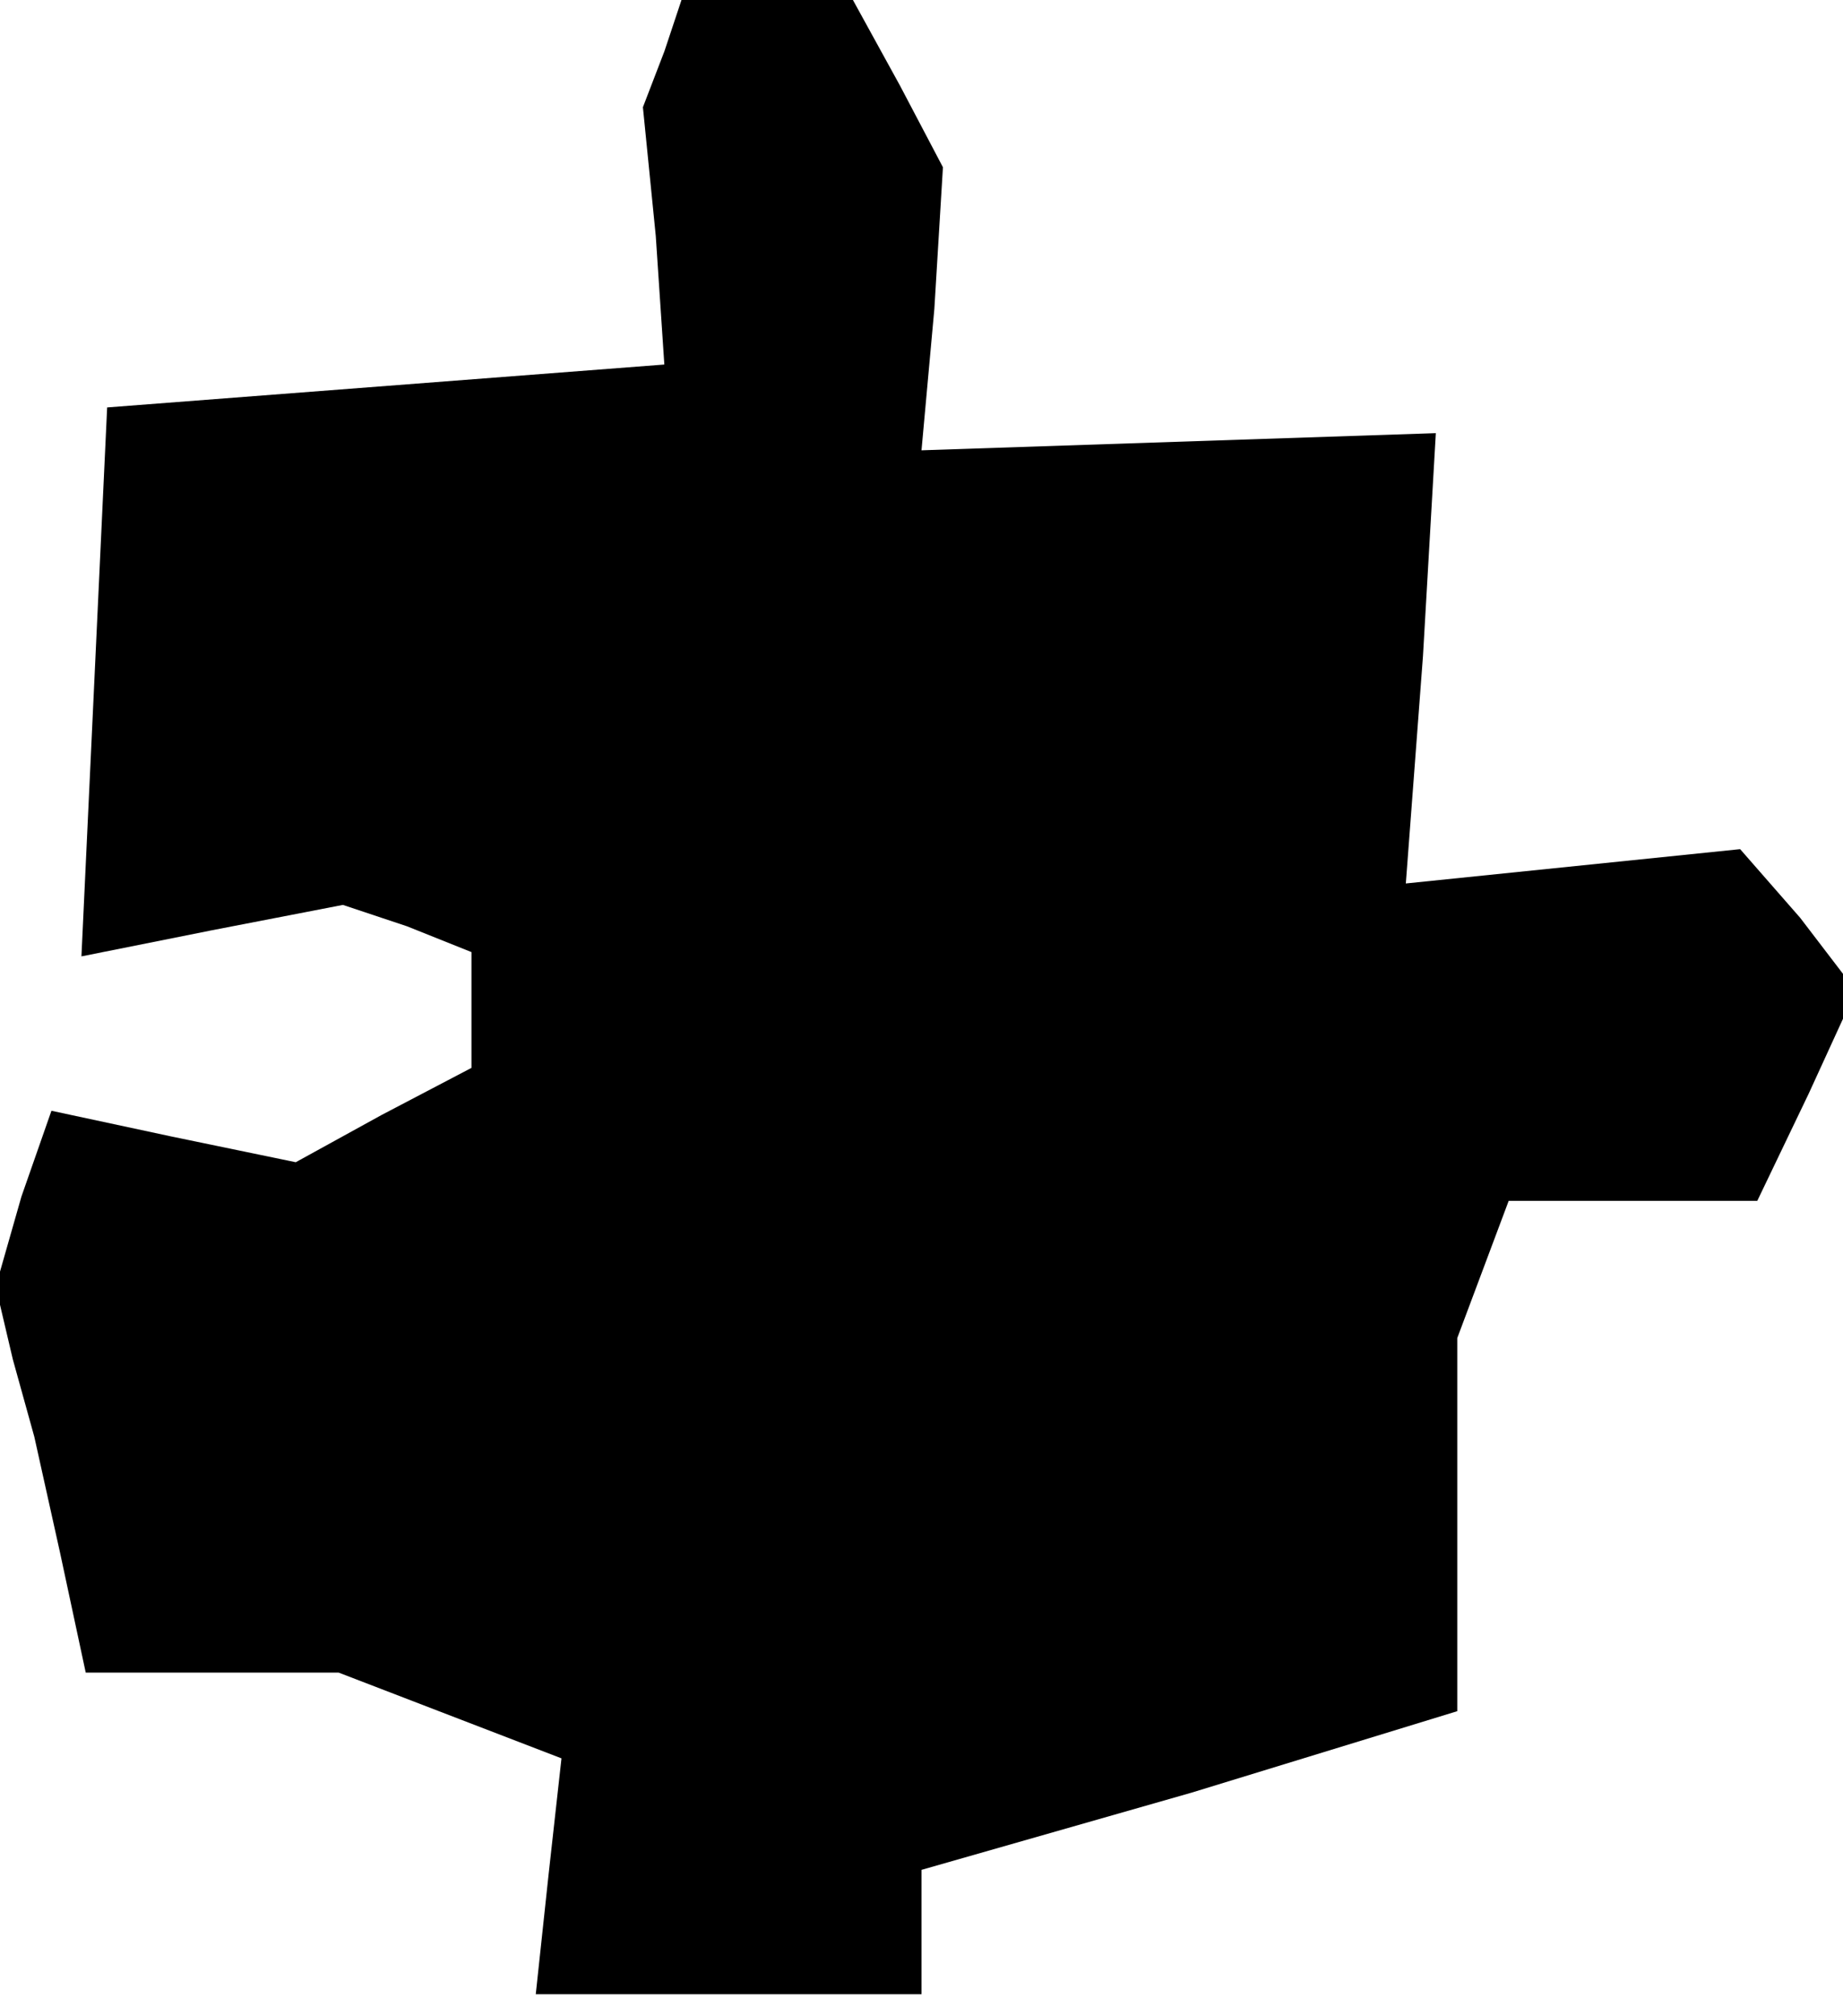 <?xml version="1.0" standalone="no"?>
<!DOCTYPE svg PUBLIC "-//W3C//DTD SVG 20010904//EN"
 "http://www.w3.org/TR/2001/REC-SVG-20010904/DTD/svg10.dtd">
<svg version="1.0" xmlns="http://www.w3.org/2000/svg"
 width="43pt" height="47pt" viewBox="0 0 43 47"
 preserveAspectRatio="xMidYMid meet">
<g transform="translate(0,47) scale(0.1,-0.1)"
fill="#000000" stroke="none">
<path d="M155 458 l-5 -13 3 -30 2 -30 -65 -5 -65 -5 -3 -64 -3 -64 30 6 31 6
15 -5 15 -6 0 -14 0 -13 -21 -11 -20 -11 -29 6 -28 6 -7 -20 -6 -21 4 -17 5
-18 6 -27 6 -28 30 0 29 0 26 -10 26 -10 -3 -27 -3 -28 45 0 45 0 0 14 0 15
63 18 62 19 0 44 0 43 6 16 6 16 29 0 29 0 12 25 11 24 -13 17 -14 16 -39 -4
-39 -4 4 53 3 52 -60 -2 -60 -2 3 33 2 33 -10 19 -11 20 -20 0 -20 0 -4 -12z"/>
</g>
</svg>
